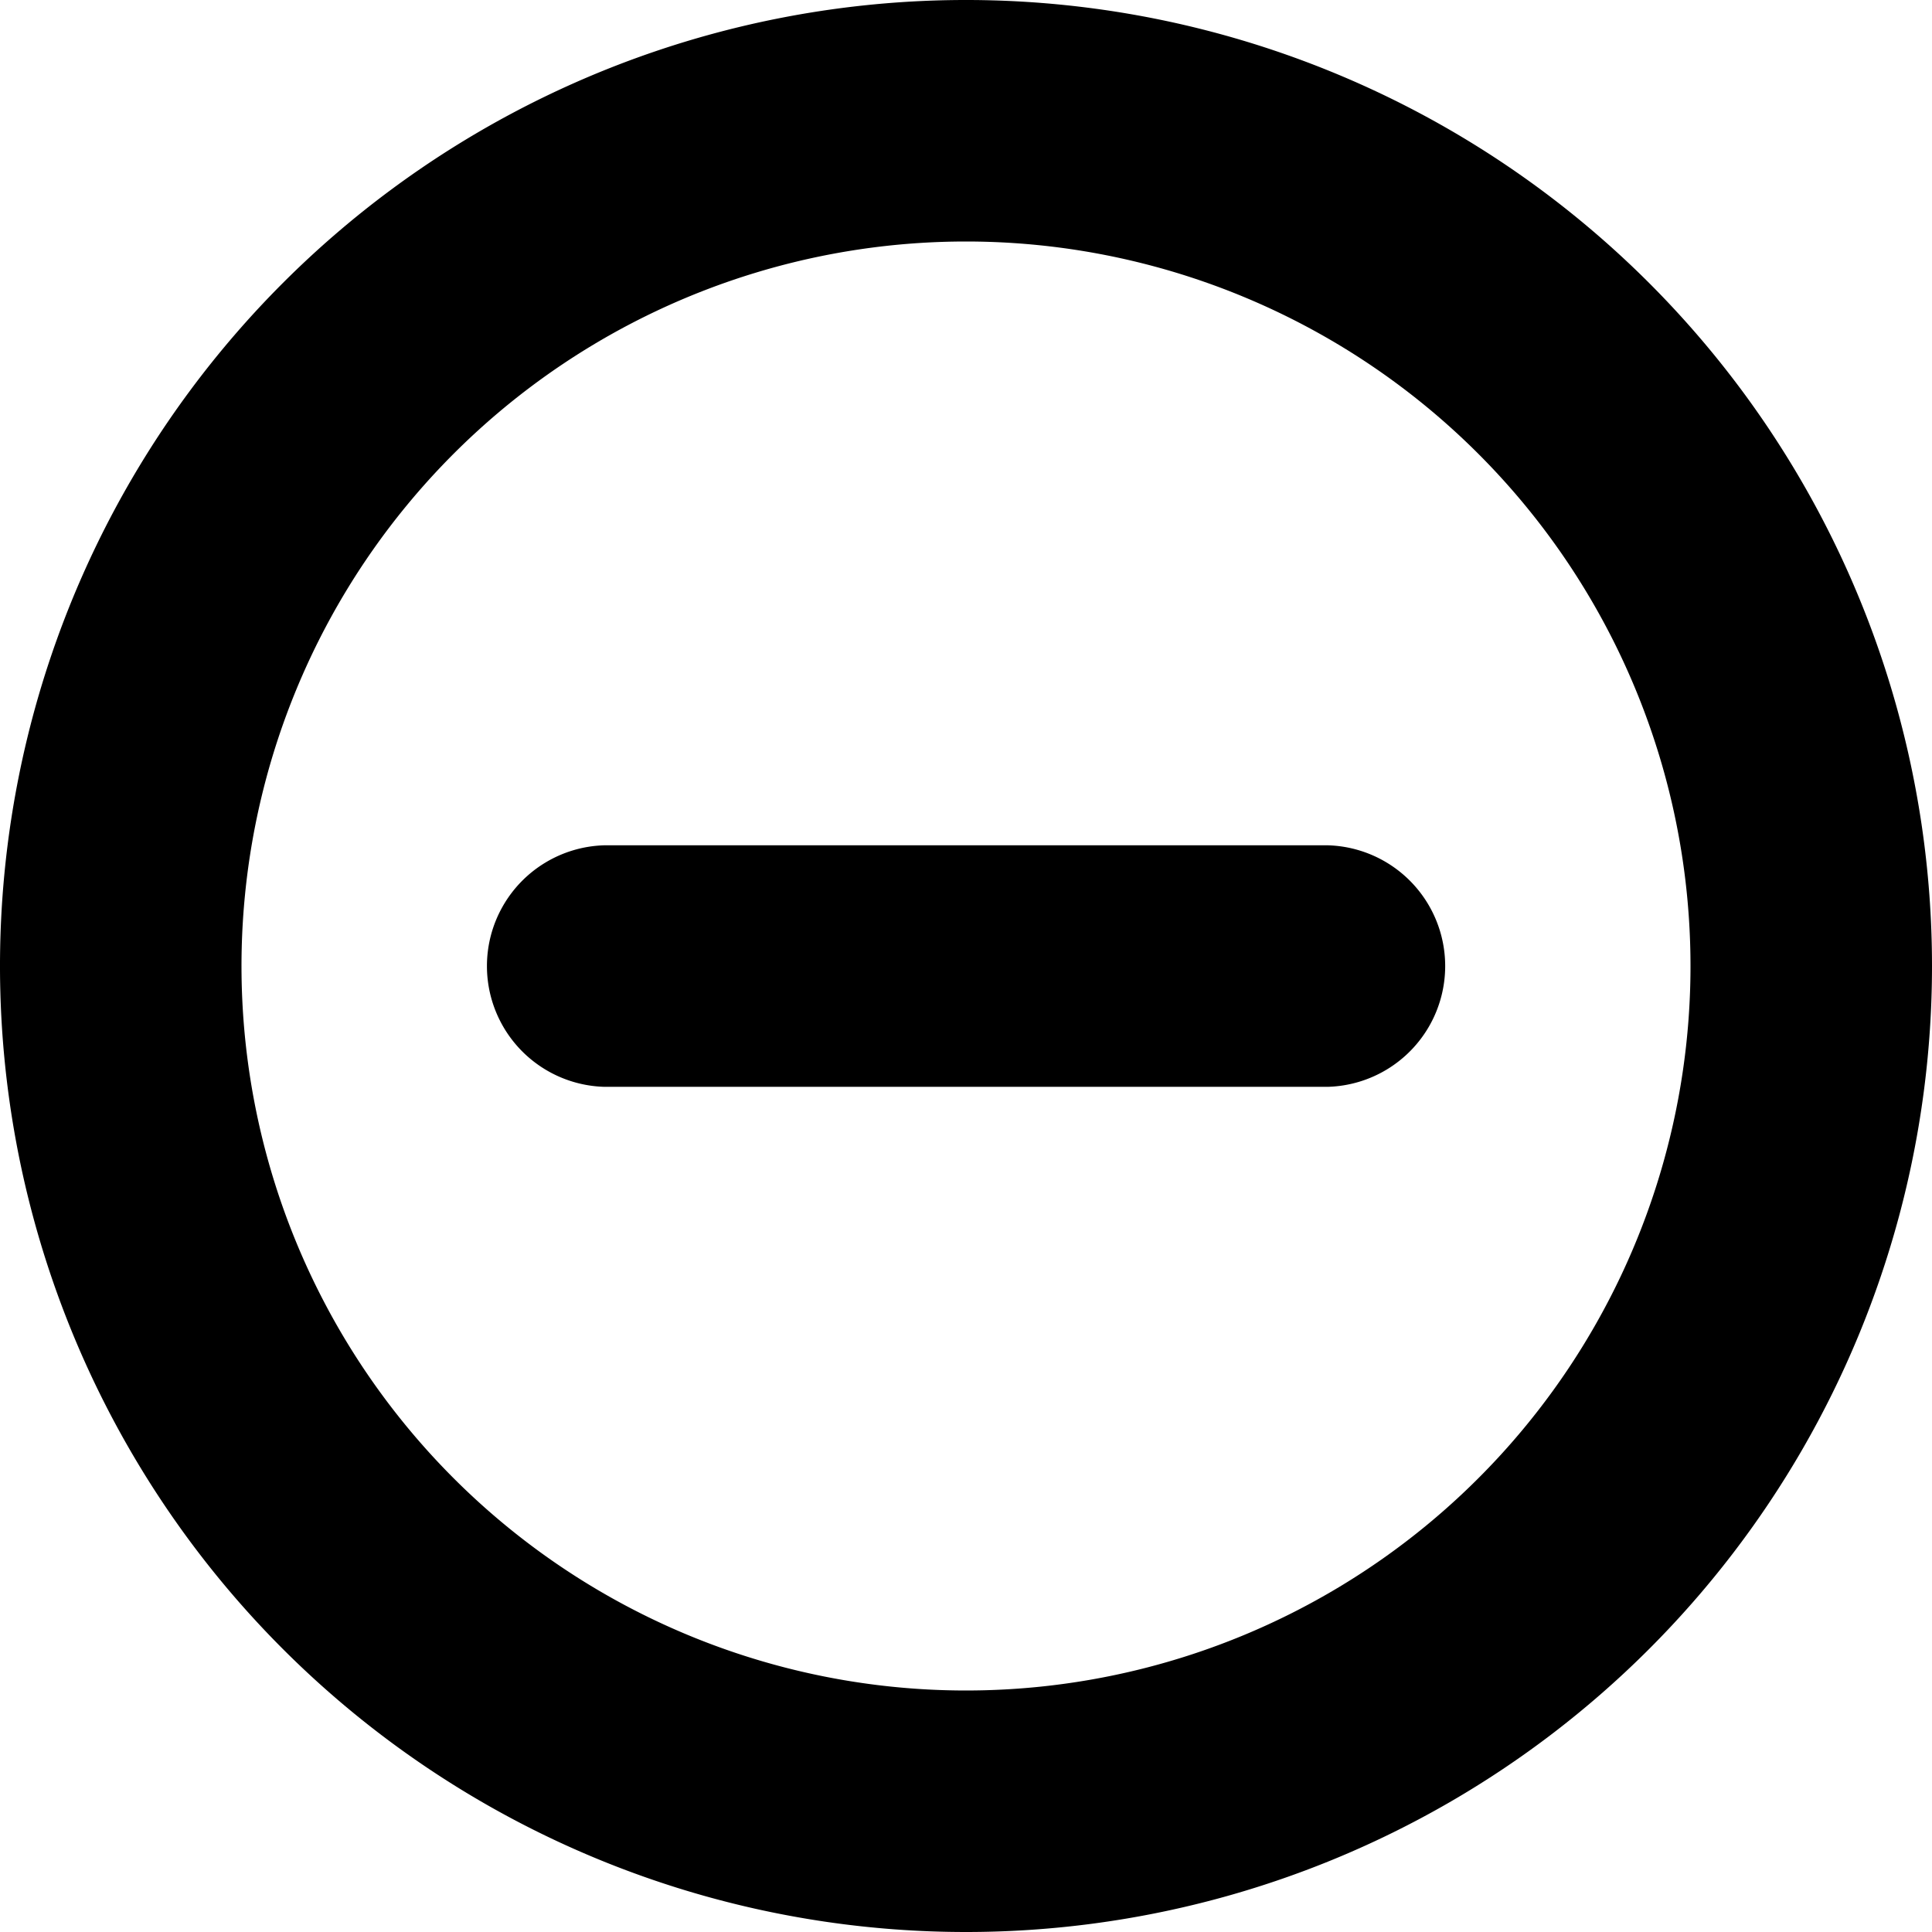 <svg xmlns="http://www.w3.org/2000/svg" viewBox="0 0 15 15" className="w-full h-full">
  <g id="Group_44845" data-name="Group 44845" transform="translate(-1111 -721.948)">
    <path id="Path_53505" data-name="Path 53505"
      d="M7.5,15A7.5,7.5,0,1,1,15,7.5,7.5,7.5,0,0,1,7.5,15Zm0-13.125A5.625,5.625,0,1,0,13.125,7.5,5.626,5.626,0,0,0,7.5,1.875Zm2.813,6.563H4.688a.938.938,0,0,1,0-1.875h5.625a.938.938,0,0,1,0,1.875Z"
      transform="translate(1111 721.948)" fill="currentColor" />
  </g>
</svg>